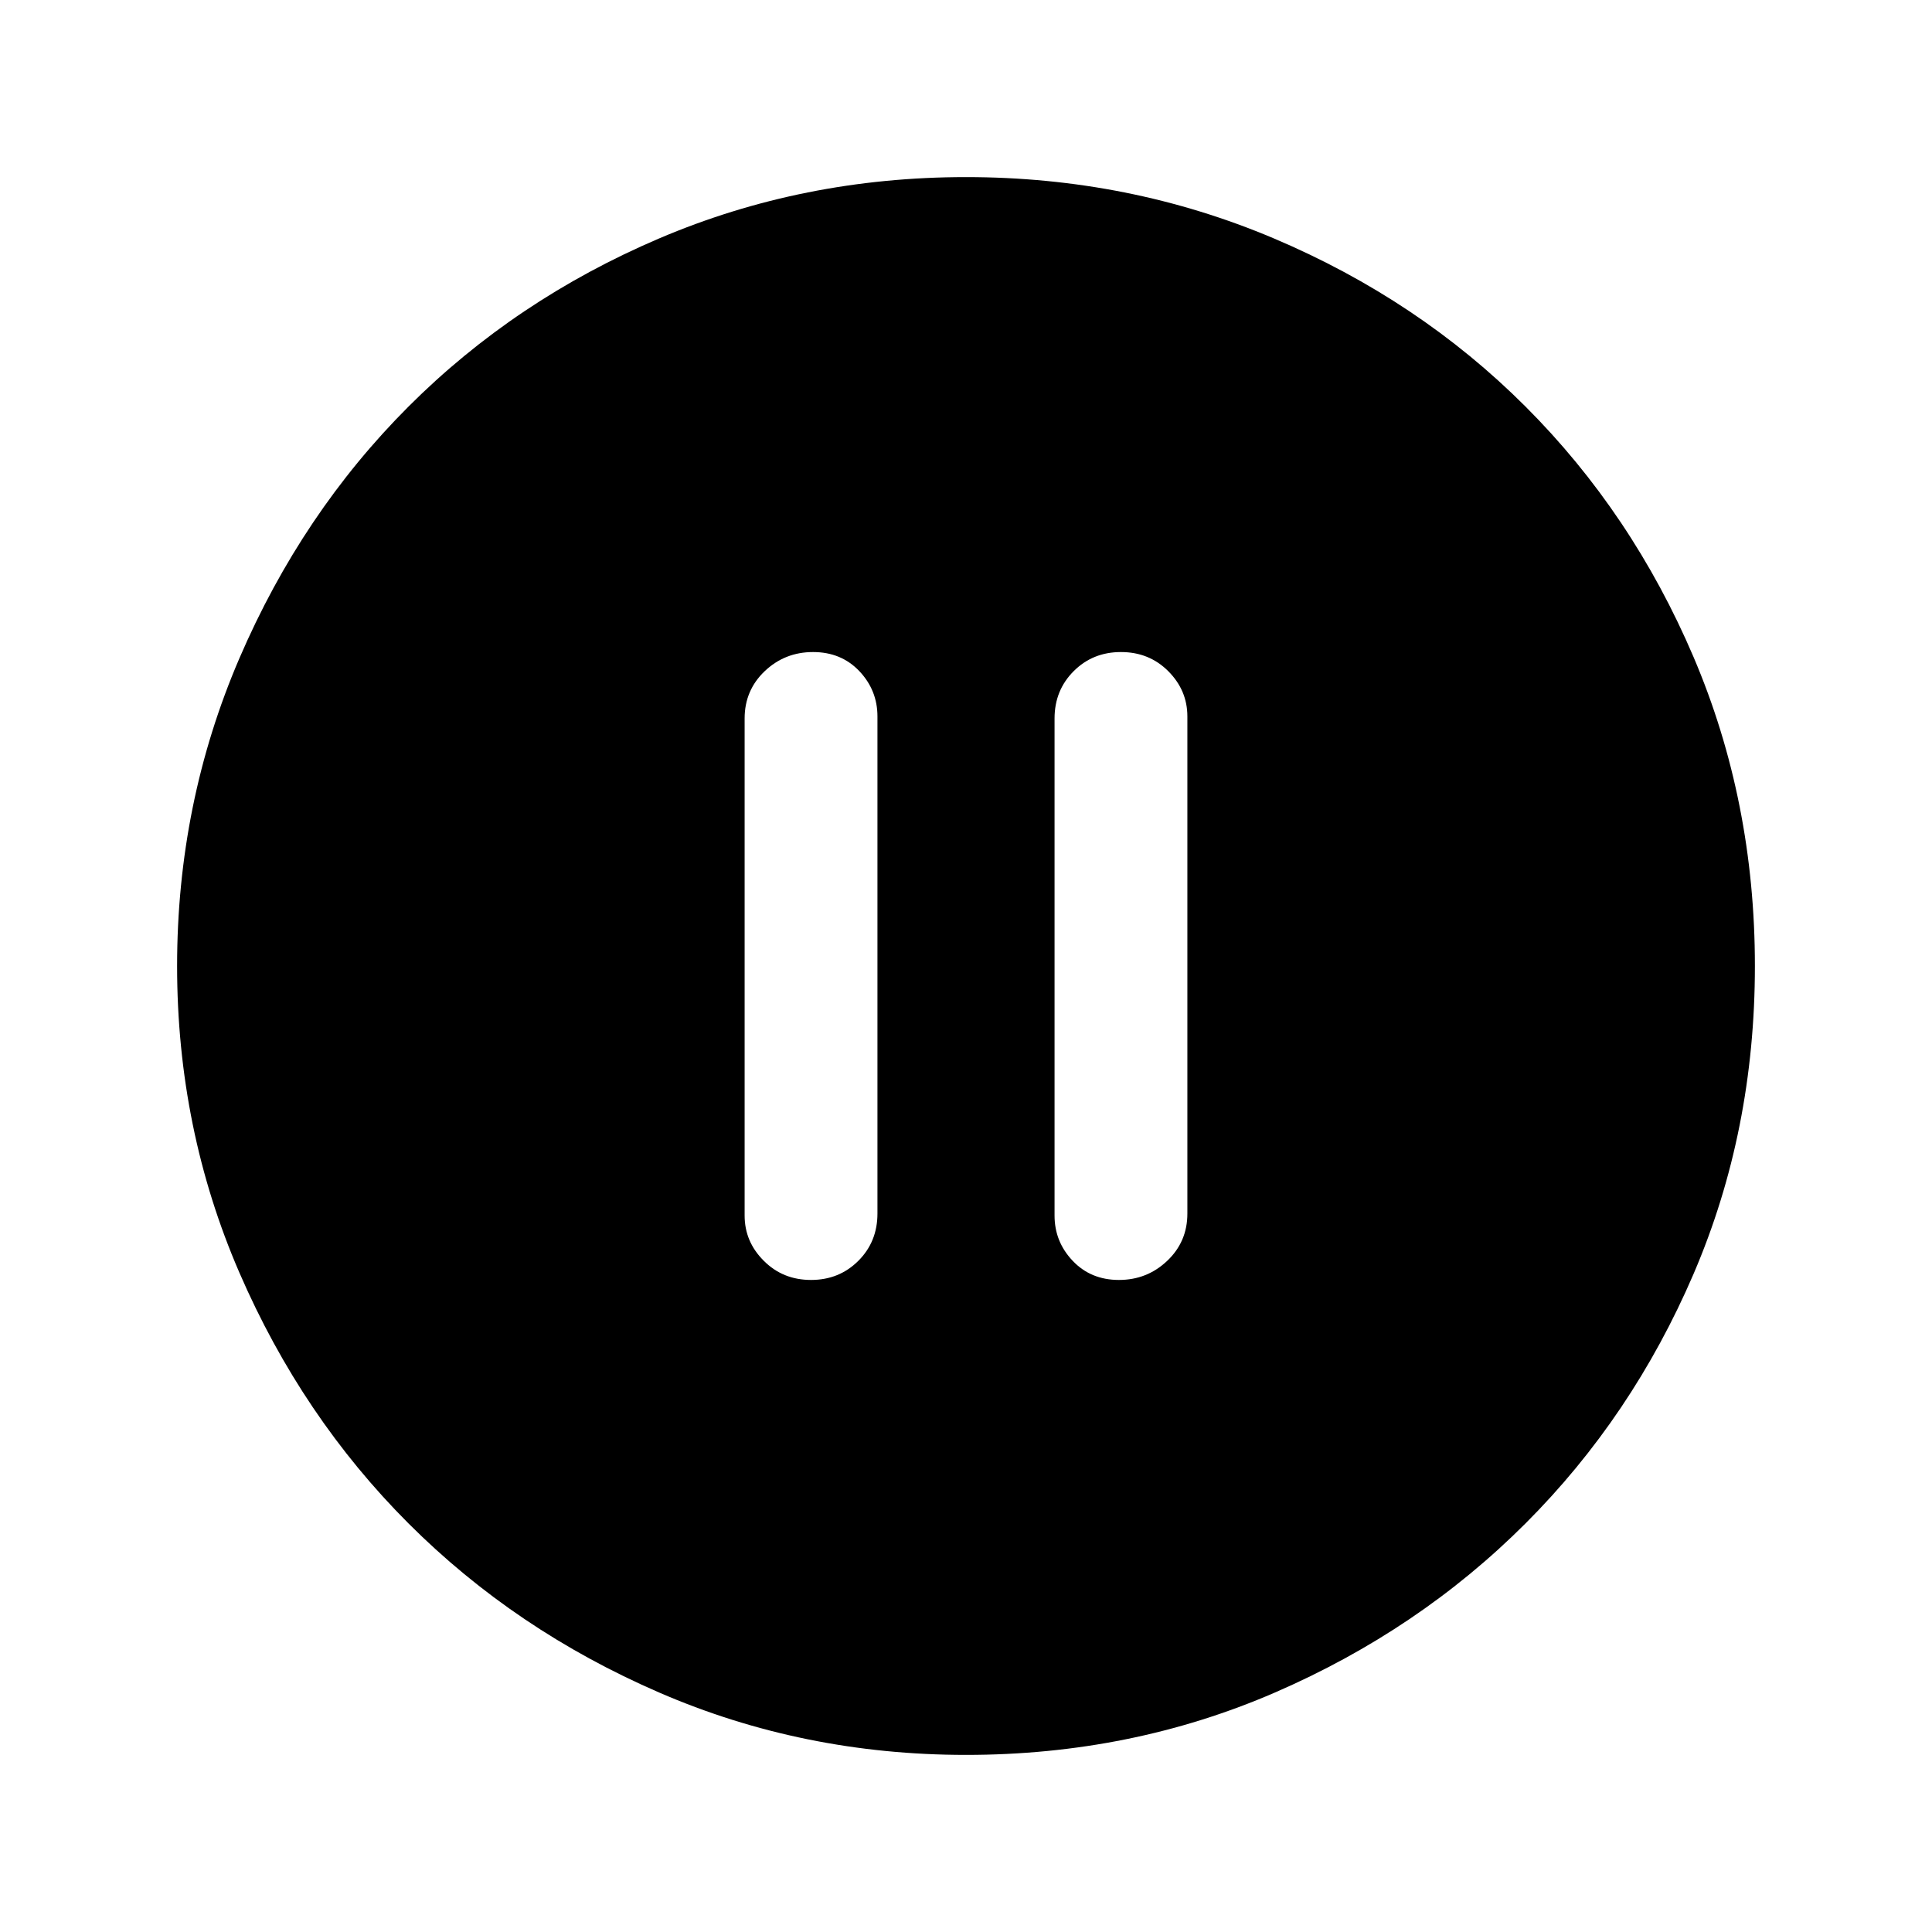 <svg xmlns="http://www.w3.org/2000/svg" height="24" width="24"><path d="M10.075 15.9Q10.425 15.9 10.663 15.662Q10.9 15.425 10.9 15.075V8.9Q10.9 8.575 10.675 8.337Q10.45 8.1 10.1 8.1Q9.75 8.1 9.5 8.337Q9.25 8.575 9.25 8.925V15.1Q9.25 15.425 9.488 15.662Q9.725 15.9 10.075 15.9ZM13.9 15.9Q14.25 15.9 14.5 15.662Q14.75 15.425 14.75 15.075V8.9Q14.75 8.575 14.512 8.337Q14.275 8.1 13.925 8.1Q13.575 8.1 13.338 8.337Q13.1 8.575 13.1 8.925V15.1Q13.1 15.425 13.325 15.662Q13.55 15.9 13.9 15.9ZM12 21.8Q9.975 21.8 8.188 21.025Q6.4 20.25 5.075 18.925Q3.75 17.6 2.975 15.812Q2.2 14.025 2.2 12Q2.2 9.975 2.975 8.175Q3.75 6.375 5.075 5.05Q6.4 3.725 8.188 2.962Q9.975 2.2 12 2.2Q14.025 2.2 15.825 2.962Q17.625 3.725 18.95 5.05Q20.275 6.375 21.038 8.162Q21.8 9.95 21.8 12Q21.8 14.05 21.038 15.825Q20.275 17.6 18.95 18.925Q17.625 20.25 15.838 21.025Q14.05 21.8 12 21.8Z"/></svg>